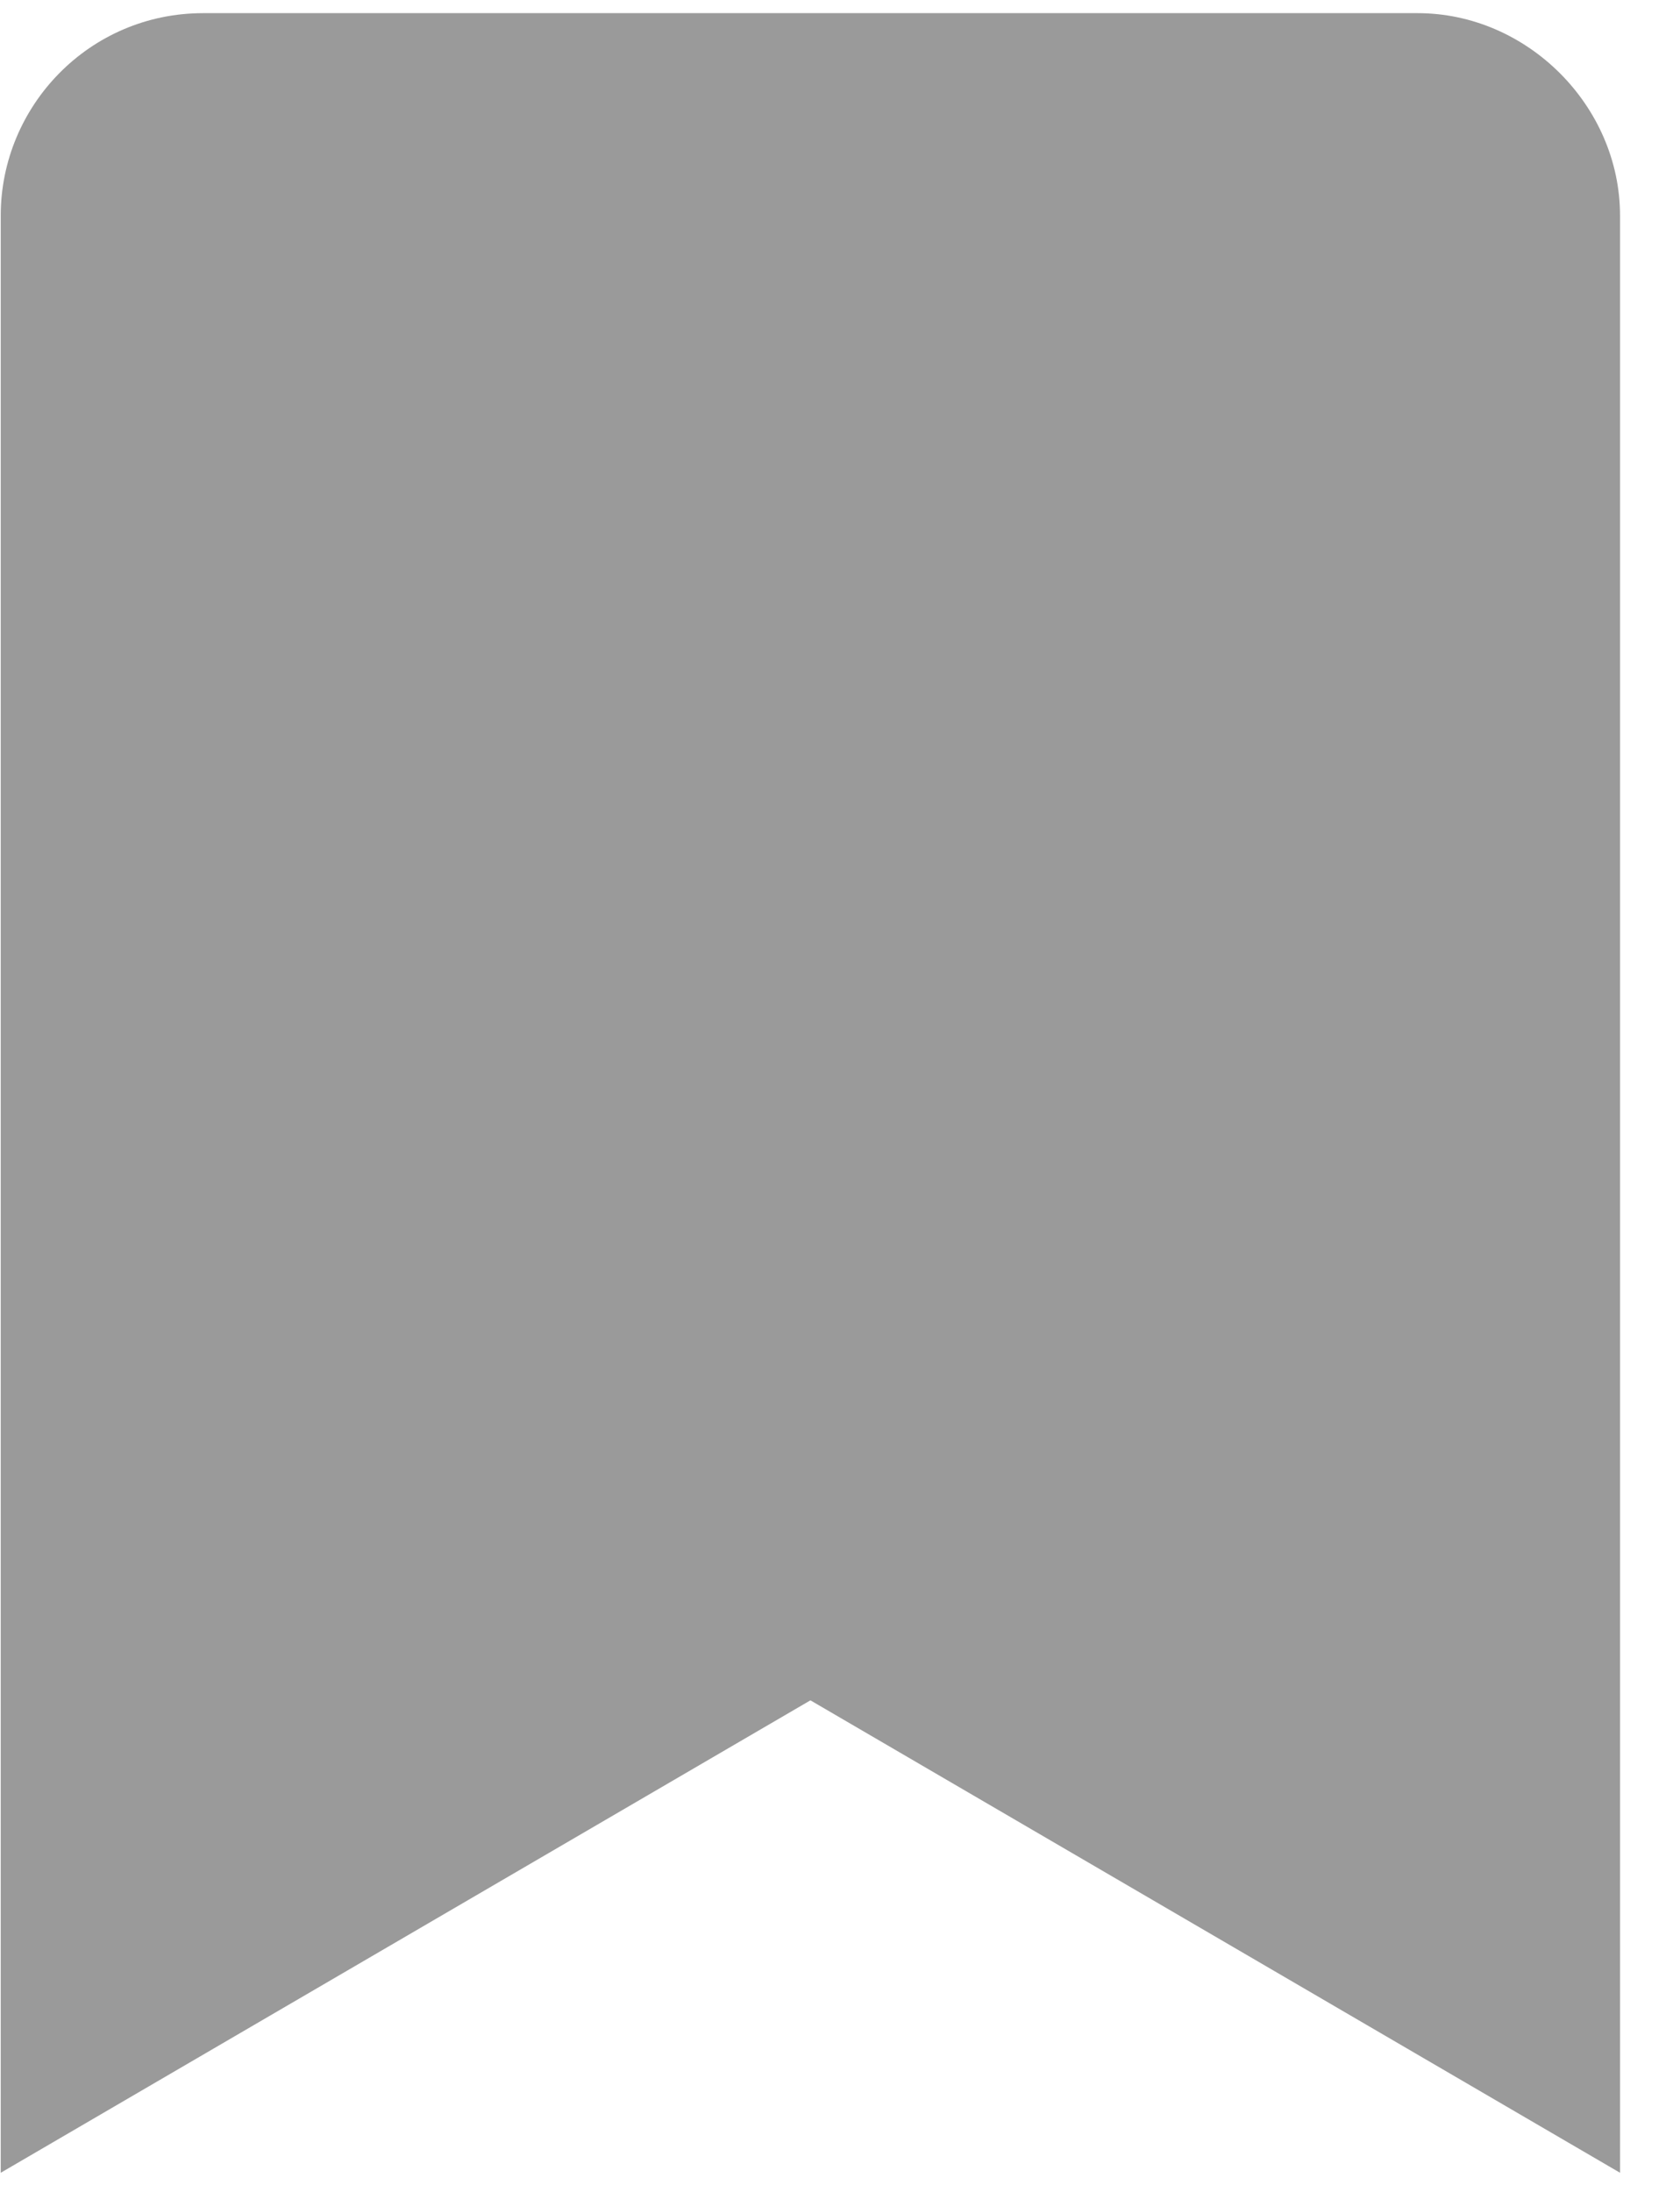 <svg width="23" height="30" viewBox="0 0 23 30" fill="none" xmlns="http://www.w3.org/2000/svg">
<path d="M22.179 2.951V29.738L11.095 23.272L0.01 29.738V2.951C0.01 1.45 1.223 0.18 2.781 0.18H19.408C20.909 0.18 22.179 1.45 22.179 2.951Z" fill="#9A9A9A"/>
</svg>
